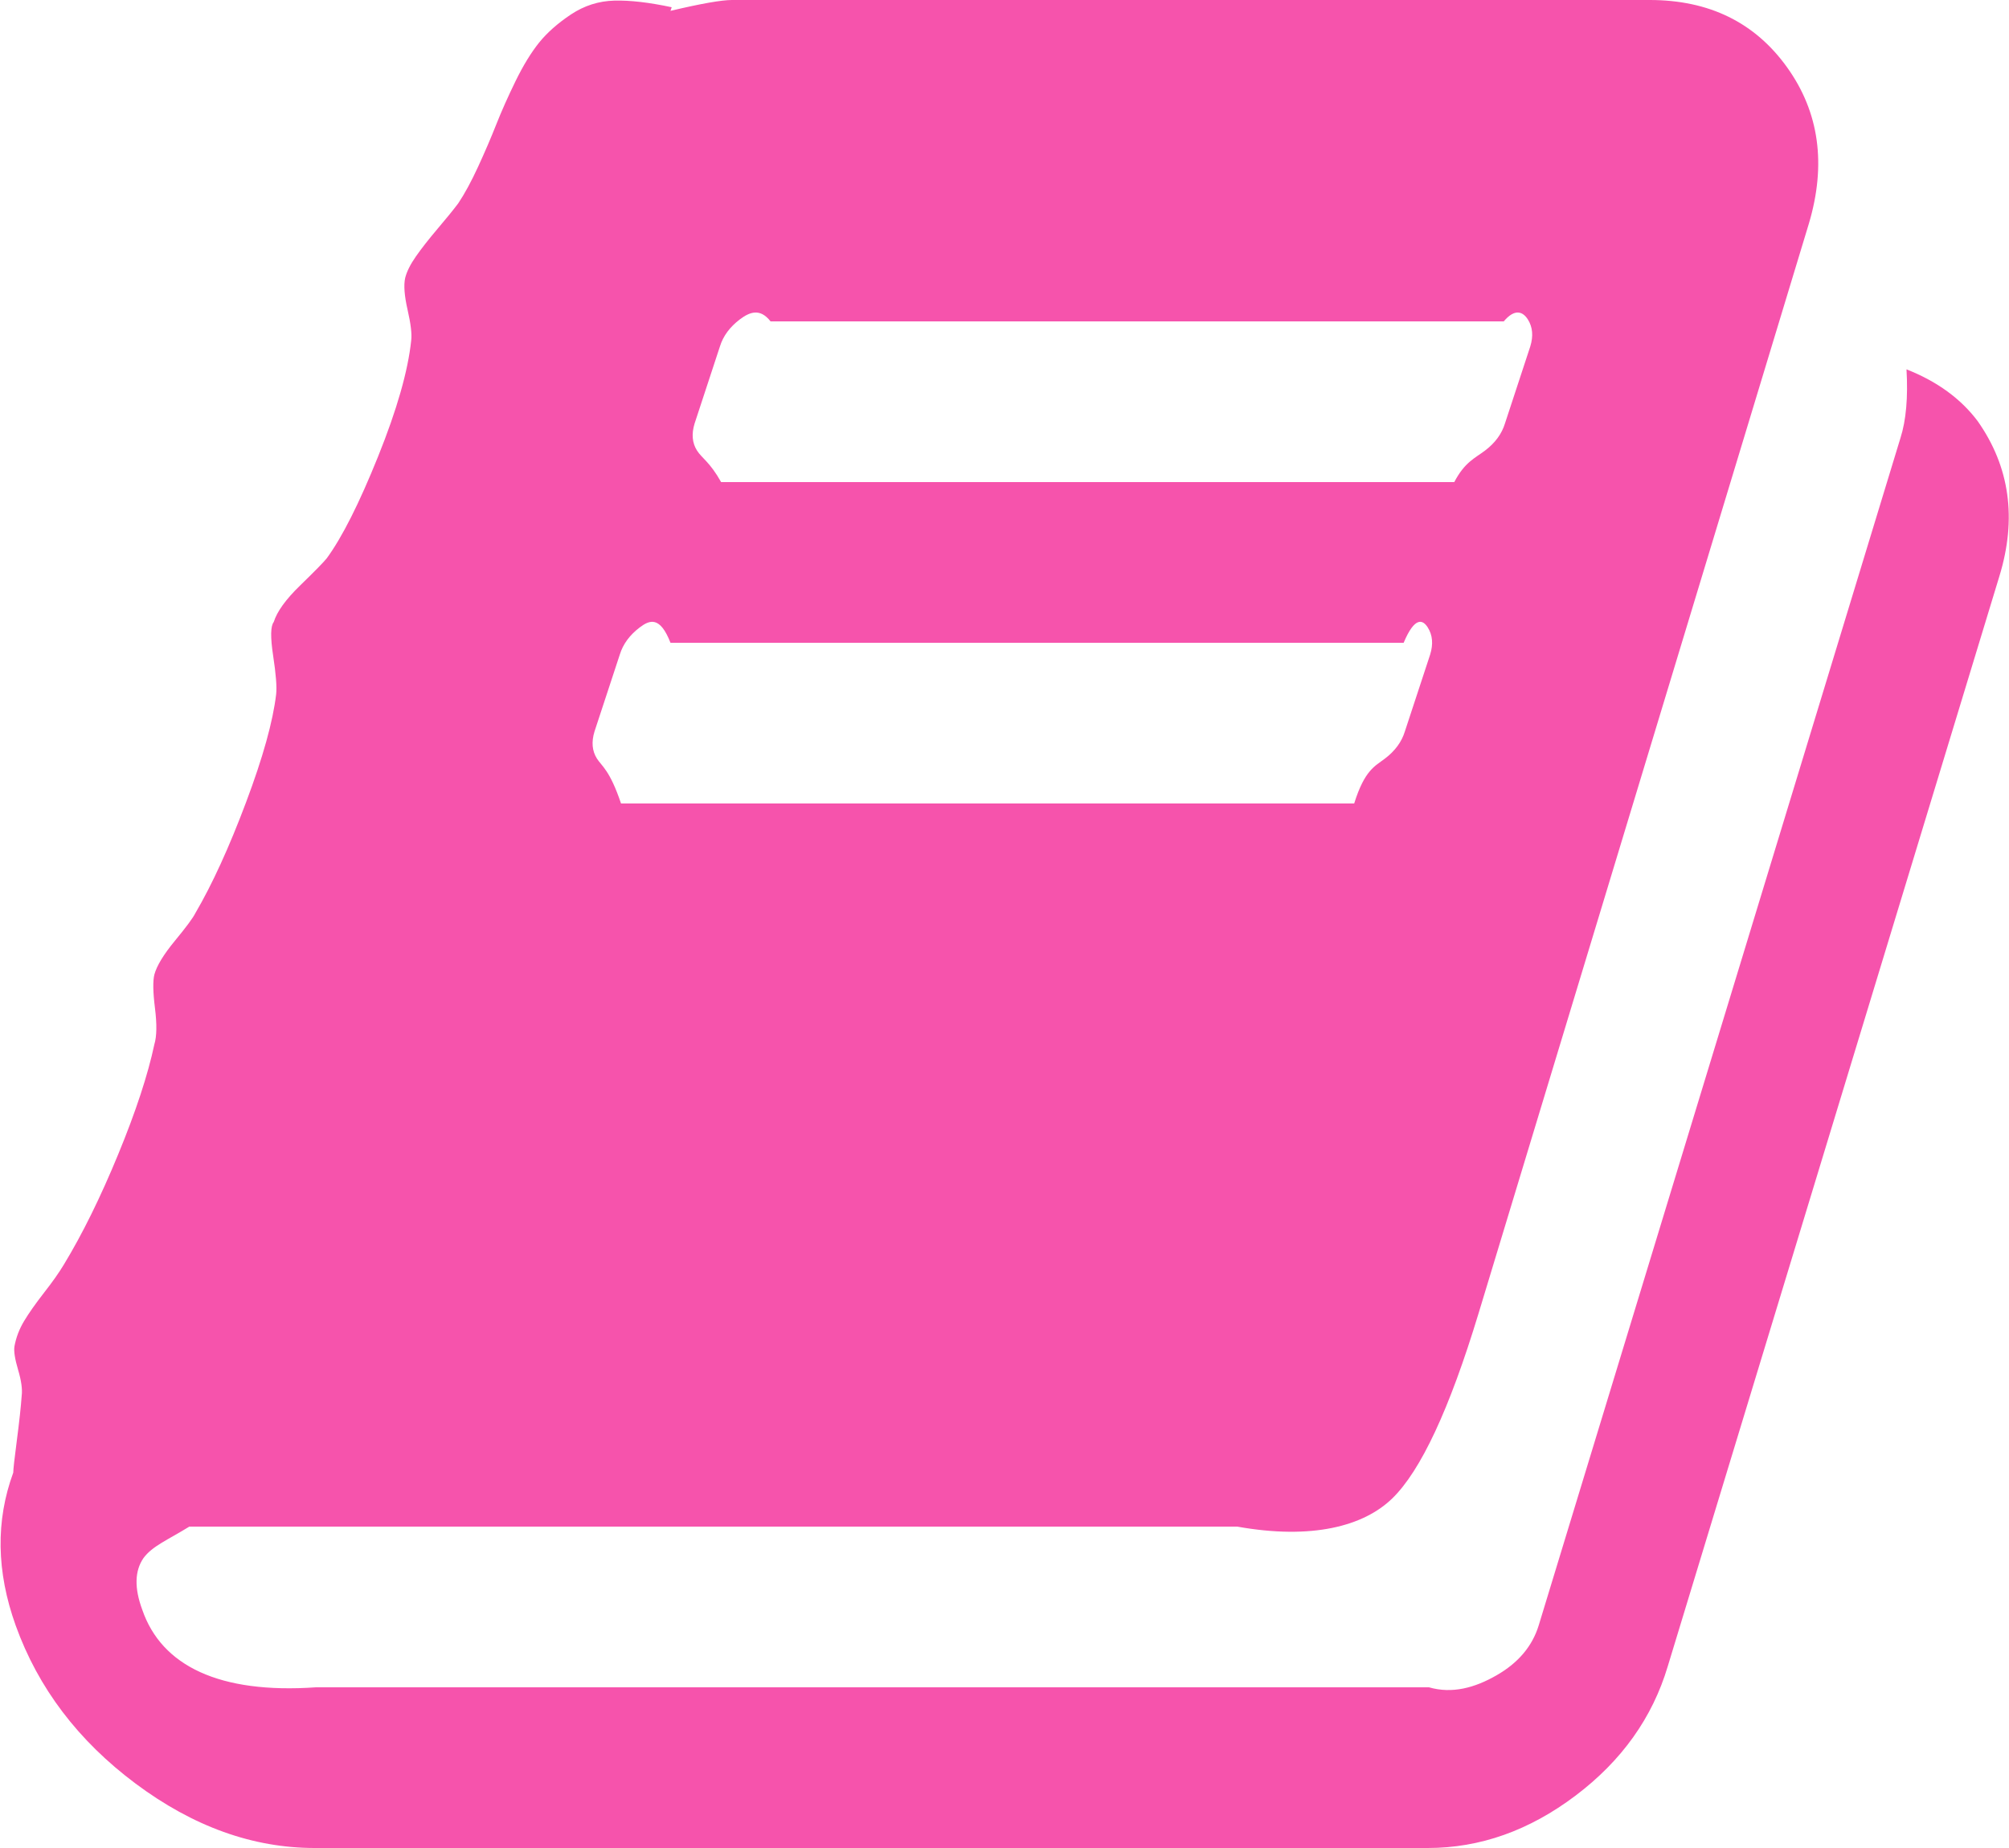 ﻿<?xml version="1.0" encoding="utf-8"?>
<svg version="1.1" xmlns:xlink="http://www.w3.org/1999/xlink" width="50px" height="46px" xmlns="http://www.w3.org/2000/svg">
  <g transform="matrix(1 0 0 1 -51 -283 )">
    <path d="M 47.449 9.194  C 48.209 9.493  48.8 9.923  49.22 10.482  C 50.02 11.62  50.2 12.908  49.76 14.345  L 41.507 41.478  C 41.126 42.756  40.361 43.829  39.211 44.697  C 38.06 45.566  36.835 46  35.534 46  L 7.833 46  C 6.293 46  4.807 45.466  3.376 44.398  C 1.946 43.33  0.95 42.017  0.39 40.46  C -0.09 39.122  -0.11 37.854  0.33 36.656  C 0.33 36.576  0.36 36.307  0.42 35.848  C 0.48 35.388  0.52 35.019  0.54 34.74  C 0.56 34.58  0.53 34.365  0.45 34.096  C 0.37 33.826  0.34 33.632  0.36 33.512  C 0.4 33.292  0.48 33.082  0.6 32.883  C 0.72 32.683  0.885 32.449  1.095 32.179  C 1.306 31.91  1.471 31.675  1.591 31.475  C 2.051 30.717  2.501 29.803  2.941 28.735  C 3.381 27.667  3.681 26.753  3.842 25.995  C 3.902 25.795  3.907 25.496  3.857 25.096  C 3.807 24.697  3.802 24.418  3.842 24.258  C 3.902 24.038  4.072 23.759  4.352 23.419  C 4.632 23.08  4.802 22.85  4.862 22.73  C 5.282 22.012  5.702 21.093  6.122 19.975  C 6.543 18.857  6.793 17.959  6.873 17.28  C 6.893 17.1  6.868 16.781  6.798 16.322  C 6.728 15.862  6.733 15.583  6.813 15.483  C 6.893 15.224  7.113 14.919  7.473 14.57  C 7.833 14.22  8.053 13.996  8.133 13.896  C 8.513 13.377  8.939 12.533  9.409 11.365  C 9.879 10.197  10.154 9.234  10.234 8.475  C 10.254 8.316  10.224 8.061  10.144 7.712  C 10.064 7.362  10.044 7.098  10.084 6.918  C 10.124 6.758  10.214 6.579  10.354 6.379  C 10.494 6.179  10.674 5.95  10.894 5.69  C 11.114 5.431  11.285 5.221  11.405 5.061  C 11.565 4.822  11.73 4.517  11.9 4.148  C 12.07 3.778  12.22 3.429  12.35 3.1  C 12.48 2.77  12.64 2.411  12.83 2.021  C 13.02 1.632  13.215 1.313  13.415 1.063  C 13.615 0.814  13.881 0.579  14.211 0.359  C 14.541 0.14  14.901 0.025  15.291 0.015  C 15.681 0.005  16.156 0.06  16.717 0.18  L 16.687 0.27  C 17.447 0.09  17.957 0  18.217 0  L 41.056 0  C 42.537 0  43.677 0.559  44.478 1.677  C 45.278 2.795  45.458 4.093  45.018 5.57  L 36.795 32.703  C 36.074 35.079  35.359 36.611  34.649 37.3  C 33.939 37.989  32.653 38.333  30.792 38  L 4.712 38  C 4.172 38.333  3.792 38.483  3.571 38.783  C 3.351 39.102  3.341 39.531  3.541 40.07  C 4.022 41.468  5.462 42.167  7.863 42  L 35.564 42  C 36.144 42.167  36.705 42.012  37.245 41.702  C 37.785 41.393  38.135 40.979  38.295 40.46  L 47.299 10.901  C 47.439 10.462  47.489 9.893  47.449 9.194  Z M 17.917 8.625  L 17.287 10.542  C 17.207 10.801  17.227 11.026  17.347 11.215  C 17.467 11.405  17.667 11.5  17.947 12  L 36.194 12  C 36.455 11.5  36.71 11.405  36.96 11.215  C 37.21 11.026  37.375 10.801  37.455 10.542  L 38.085 8.625  C 38.165 8.365  38.145 8.141  38.025 7.951  C 37.905 7.762  37.705 7.667  37.425 8  L 19.178 8  C 18.918 7.667  18.662 7.762  18.412 7.951  C 18.162 8.141  17.997 8.365  17.917 8.625  Z M 15.426 16.292  L 14.796 18.208  C 14.716 18.468  14.736 18.692  14.856 18.882  C 14.976 19.072  15.176 19.167  15.456 20  L 33.703 20  C 33.964 19.167  34.219 19.072  34.469 18.882  C 34.719 18.692  34.884 18.468  34.964 18.208  L 35.594 16.292  C 35.674 16.032  35.654 15.808  35.534 15.618  C 35.414 15.428  35.214 15.333  34.934 16  L 16.687 16  C 16.427 15.333  16.171 15.428  15.921 15.618  C 15.671 15.808  15.506 16.032  15.426 16.292  Z " fill-rule="nonzero" fill="#f653ac" stroke="none" transform="matrix(1 0 0 1 51 283 )" />
  </g>
</svg>